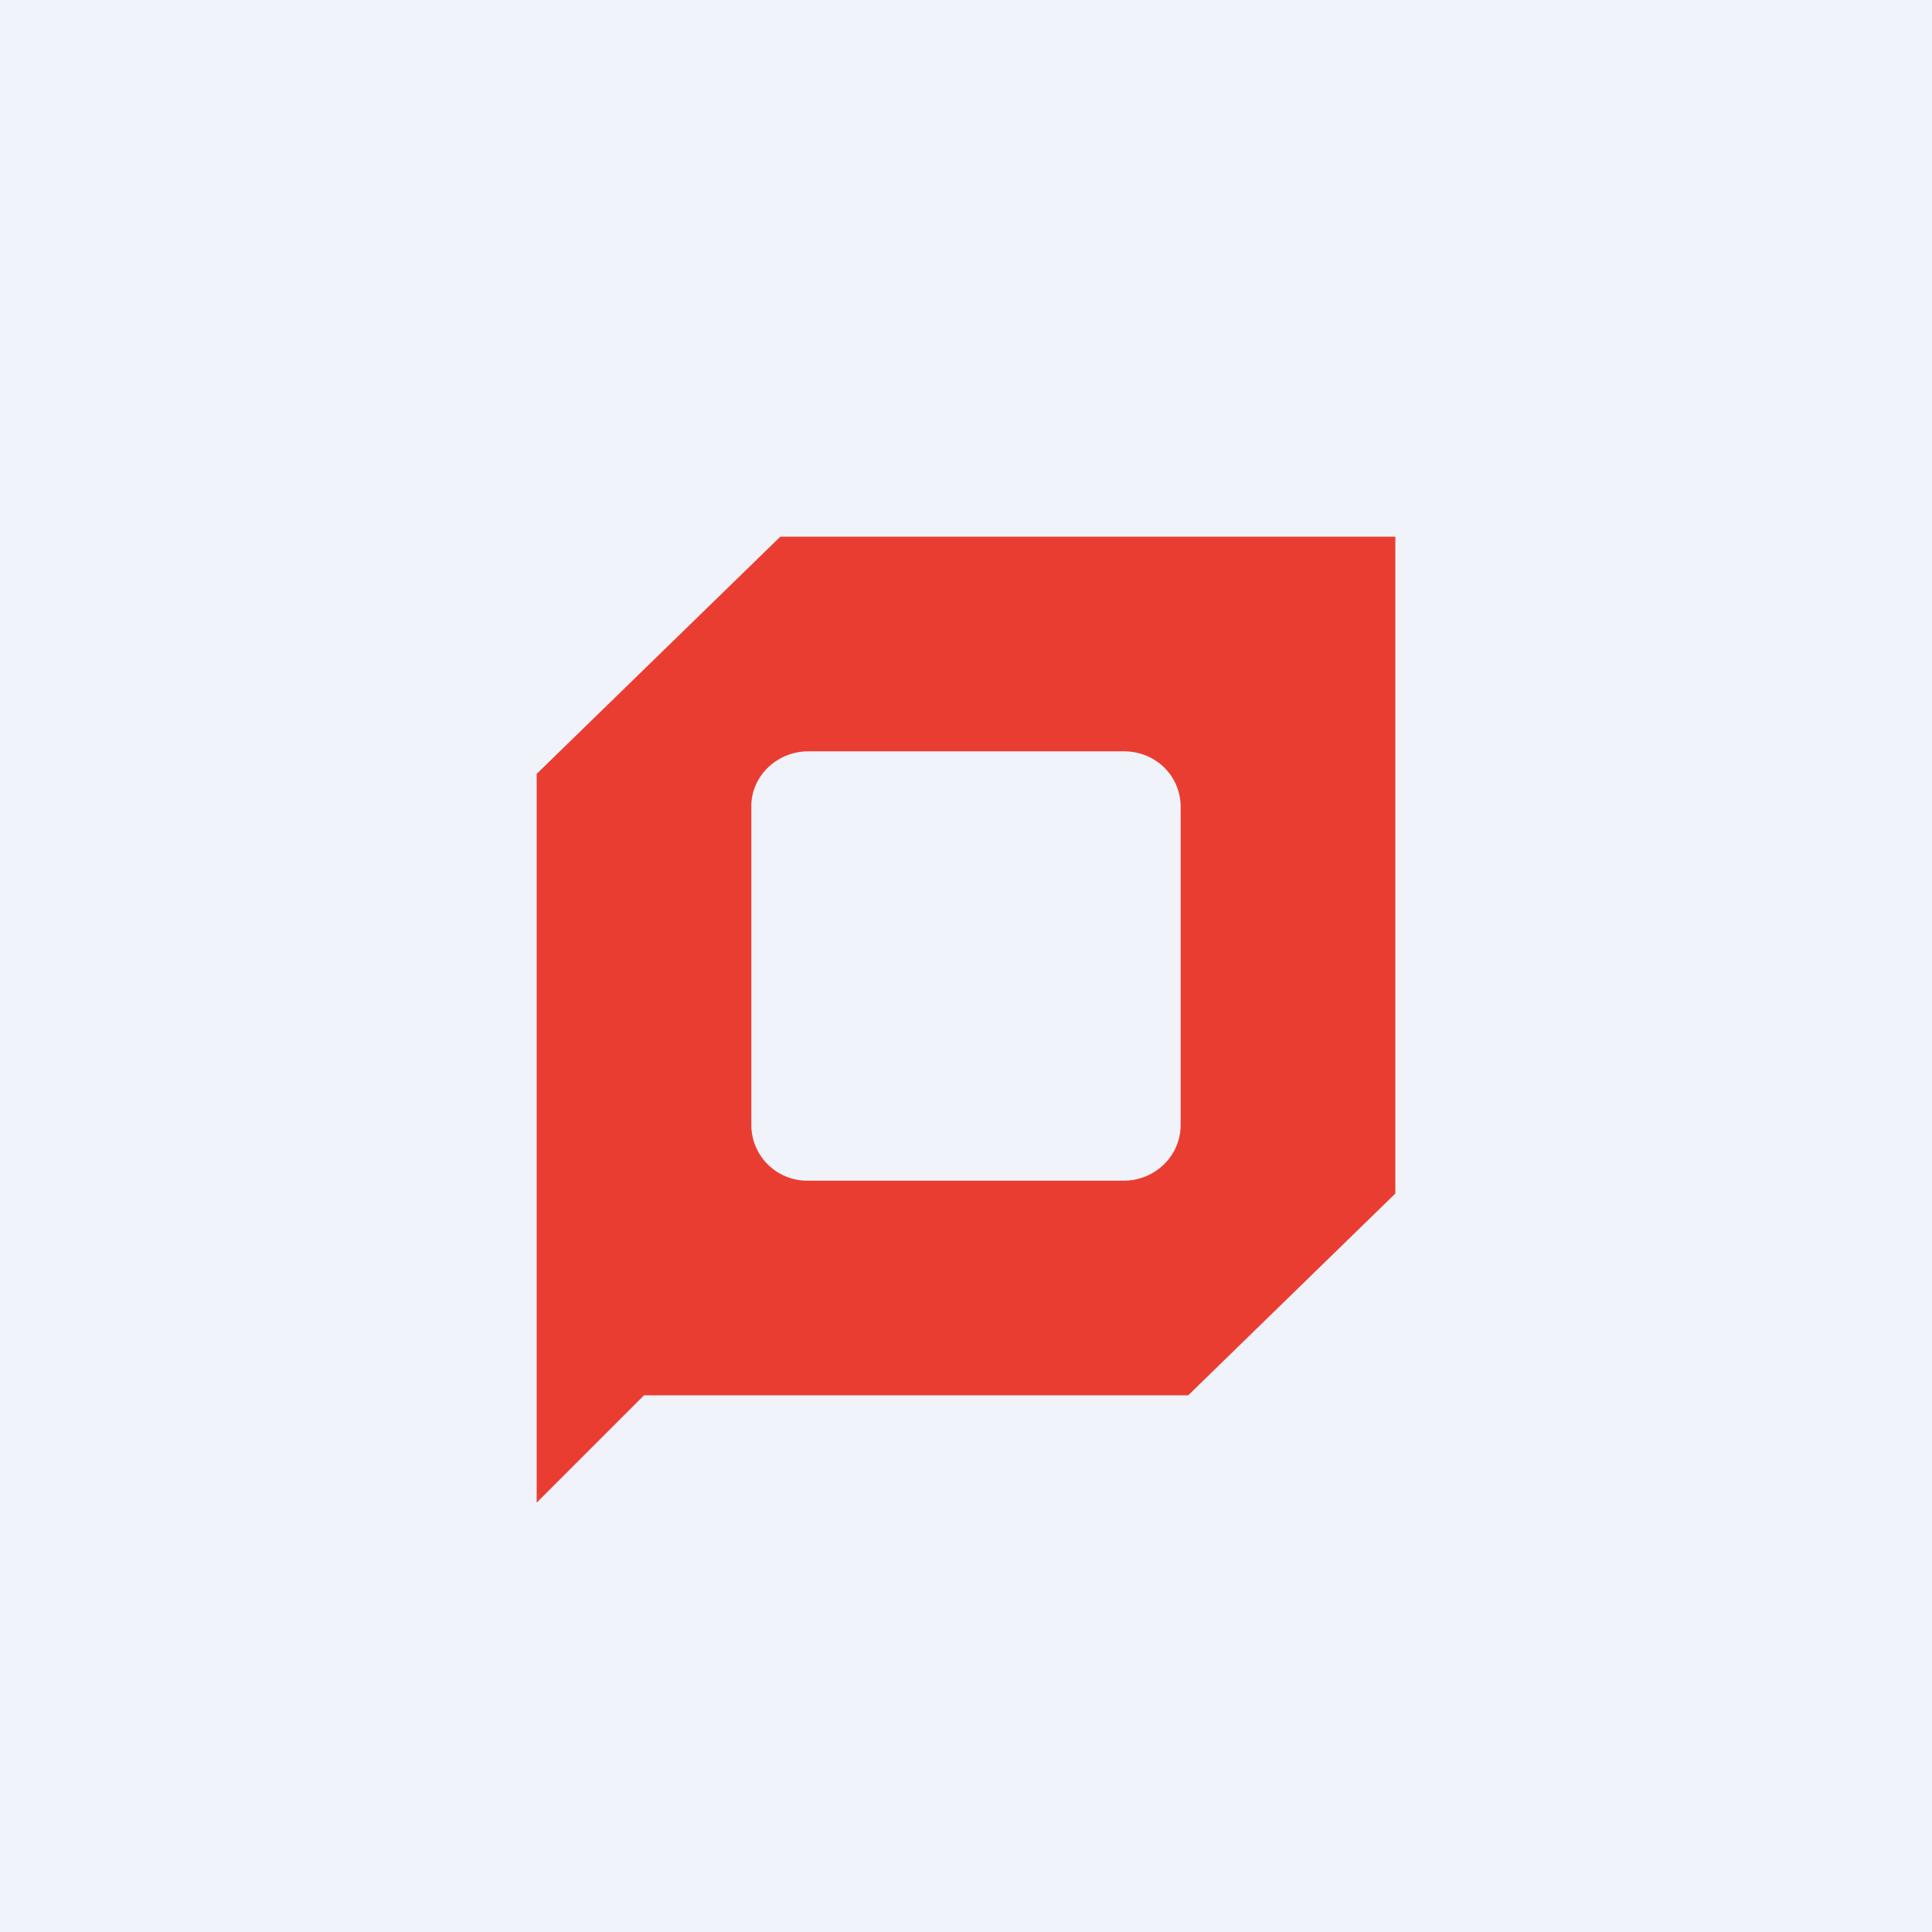 <!-- by TradingView --><svg width="18" height="18" viewBox="0 0 18 18" xmlns="http://www.w3.org/2000/svg"><path fill="#F0F3FA" d="M0 0h18v18H0z"/><path fill-rule="evenodd" d="M5 7.21 7.27 5H13v6.12L11.07 13H6l-1 1V7.21Zm2 .3c0-.28.24-.51.53-.51h2.94c.3 0 .53.23.53.52v2.96c0 .29-.24.52-.53.52H7.53a.52.52 0 0 1-.53-.52V7.52Z" fill="#EA3D31"/></svg>